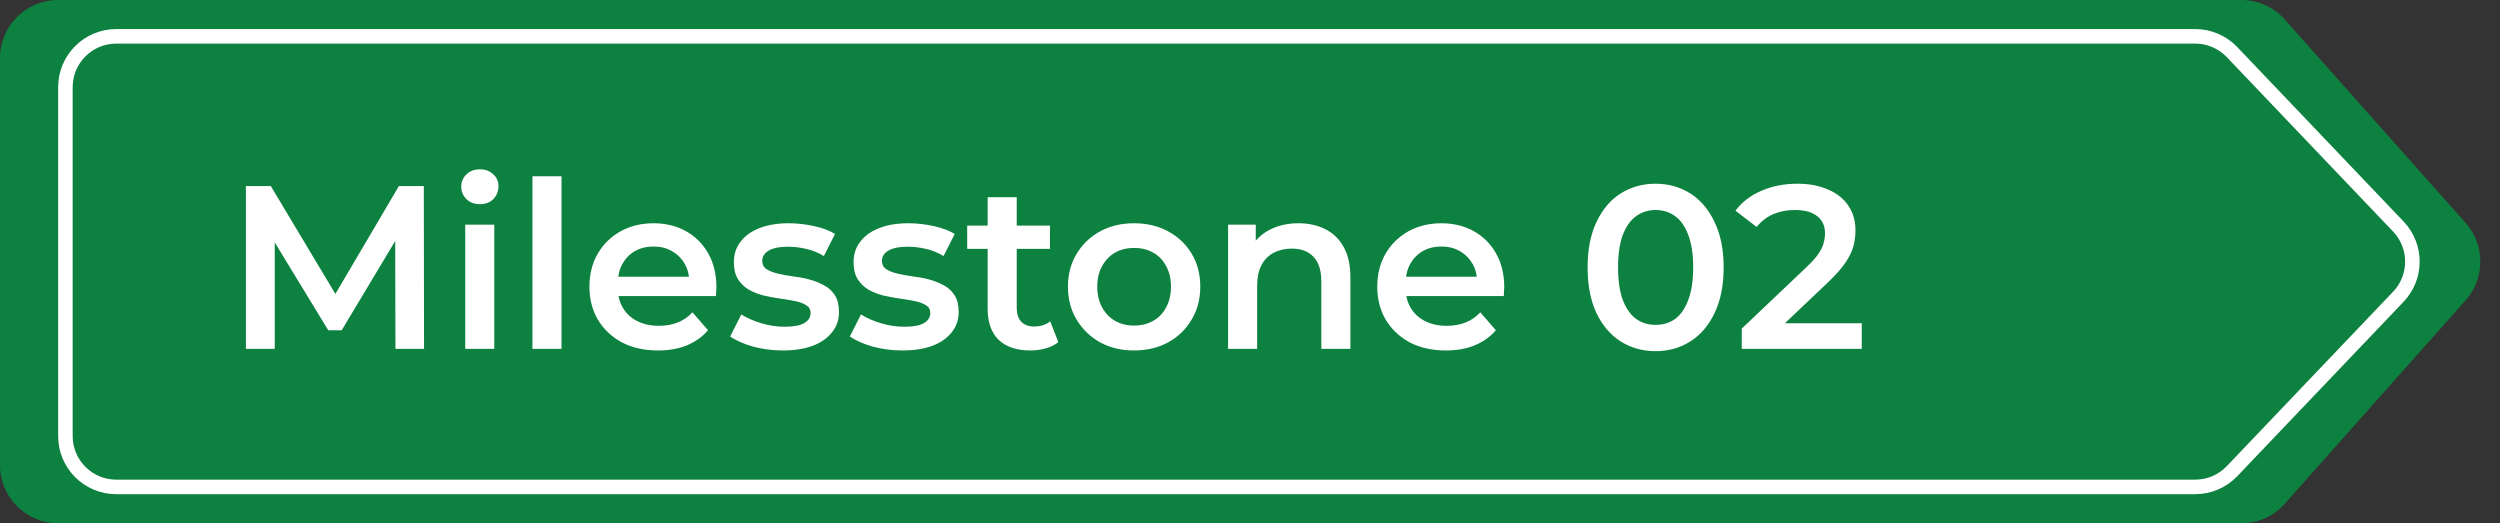 <svg width="172" height="36" viewBox="0 0 172 36" fill="none" xmlns="http://www.w3.org/2000/svg">
<rect x="0" y="0" width="172" height="36" fill="#333333" stroke="none"/>
<path d="M0 4C0 1.791 1.791 0 4 0H154.204C155.346 0 156.434 0.489 157.193 1.343L169.638 15.342C170.985 16.858 170.985 19.142 169.638 20.657L157.193 34.657C156.434 35.511 155.346 36 154.204 36H4C1.791 36 0 34.209 0 32V4Z" fill="#0D8140"/>
<path d="M16.918 24V12.8H18.63L23.526 20.976H22.63L27.446 12.8H29.158L29.174 24H27.206L27.19 15.888H27.606L23.51 22.72H22.582L18.422 15.888H18.902V24H16.918ZM32.007 24V15.456H34.007V24H32.007ZM33.015 14.048C32.642 14.048 32.333 13.931 32.087 13.696C31.853 13.461 31.735 13.179 31.735 12.848C31.735 12.507 31.853 12.224 32.087 12C32.333 11.765 32.642 11.648 33.015 11.648C33.389 11.648 33.693 11.76 33.927 11.984C34.173 12.197 34.295 12.469 34.295 12.8C34.295 13.152 34.178 13.451 33.943 13.696C33.709 13.931 33.399 14.048 33.015 14.048ZM36.632 24V12.128H38.632V24H36.632ZM45.273 24.112C44.324 24.112 43.492 23.925 42.777 23.552C42.073 23.168 41.524 22.645 41.129 21.984C40.745 21.323 40.553 20.571 40.553 19.728C40.553 18.875 40.74 18.123 41.113 17.472C41.497 16.811 42.02 16.293 42.681 15.92C43.353 15.547 44.116 15.36 44.969 15.36C45.801 15.36 46.543 15.541 47.193 15.904C47.844 16.267 48.356 16.779 48.729 17.44C49.103 18.101 49.289 18.88 49.289 19.776C49.289 19.861 49.284 19.957 49.273 20.064C49.273 20.171 49.268 20.272 49.257 20.368H42.137V19.04H48.201L47.417 19.456C47.428 18.965 47.327 18.533 47.113 18.16C46.9 17.787 46.607 17.493 46.233 17.28C45.871 17.067 45.449 16.96 44.969 16.96C44.479 16.96 44.047 17.067 43.673 17.28C43.311 17.493 43.023 17.792 42.809 18.176C42.607 18.549 42.505 18.992 42.505 19.504V19.824C42.505 20.336 42.623 20.789 42.857 21.184C43.092 21.579 43.423 21.883 43.849 22.096C44.276 22.309 44.767 22.416 45.321 22.416C45.801 22.416 46.233 22.341 46.617 22.192C47.001 22.043 47.343 21.808 47.641 21.488L48.713 22.72C48.329 23.168 47.844 23.515 47.257 23.76C46.681 23.995 46.02 24.112 45.273 24.112ZM53.85 24.112C53.136 24.112 52.448 24.021 51.786 23.84C51.136 23.648 50.618 23.419 50.234 23.152L51.002 21.632C51.386 21.877 51.845 22.08 52.378 22.24C52.912 22.4 53.445 22.48 53.978 22.48C54.608 22.48 55.061 22.395 55.338 22.224C55.626 22.053 55.77 21.824 55.77 21.536C55.77 21.301 55.674 21.125 55.482 21.008C55.29 20.88 55.04 20.784 54.73 20.72C54.421 20.656 54.074 20.597 53.69 20.544C53.317 20.491 52.938 20.421 52.554 20.336C52.181 20.24 51.84 20.107 51.53 19.936C51.221 19.755 50.97 19.515 50.778 19.216C50.586 18.917 50.49 18.523 50.49 18.032C50.49 17.488 50.645 17.019 50.954 16.624C51.264 16.219 51.696 15.909 52.25 15.696C52.816 15.472 53.482 15.36 54.25 15.36C54.826 15.36 55.408 15.424 55.994 15.552C56.581 15.68 57.066 15.861 57.45 16.096L56.682 17.616C56.277 17.371 55.866 17.205 55.45 17.12C55.045 17.024 54.64 16.976 54.234 16.976C53.626 16.976 53.173 17.067 52.874 17.248C52.586 17.429 52.442 17.659 52.442 17.936C52.442 18.192 52.538 18.384 52.73 18.512C52.922 18.64 53.173 18.741 53.482 18.816C53.792 18.891 54.133 18.955 54.506 19.008C54.89 19.051 55.269 19.12 55.642 19.216C56.016 19.312 56.357 19.445 56.666 19.616C56.986 19.776 57.242 20.005 57.434 20.304C57.626 20.603 57.722 20.992 57.722 21.472C57.722 22.005 57.562 22.469 57.242 22.864C56.933 23.259 56.49 23.568 55.914 23.792C55.338 24.005 54.65 24.112 53.85 24.112ZM62.085 24.112C61.37 24.112 60.682 24.021 60.021 23.84C59.37 23.648 58.853 23.419 58.469 23.152L59.237 21.632C59.621 21.877 60.08 22.08 60.613 22.24C61.146 22.4 61.679 22.48 62.213 22.48C62.842 22.48 63.295 22.395 63.573 22.224C63.861 22.053 64.005 21.824 64.005 21.536C64.005 21.301 63.909 21.125 63.717 21.008C63.525 20.88 63.274 20.784 62.965 20.72C62.656 20.656 62.309 20.597 61.925 20.544C61.551 20.491 61.173 20.421 60.789 20.336C60.416 20.24 60.074 20.107 59.765 19.936C59.456 19.755 59.205 19.515 59.013 19.216C58.821 18.917 58.725 18.523 58.725 18.032C58.725 17.488 58.88 17.019 59.189 16.624C59.498 16.219 59.93 15.909 60.485 15.696C61.05 15.472 61.717 15.36 62.485 15.36C63.061 15.36 63.642 15.424 64.229 15.552C64.816 15.68 65.301 15.861 65.685 16.096L64.917 17.616C64.511 17.371 64.101 17.205 63.685 17.12C63.279 17.024 62.874 16.976 62.469 16.976C61.861 16.976 61.407 17.067 61.109 17.248C60.821 17.429 60.677 17.659 60.677 17.936C60.677 18.192 60.773 18.384 60.965 18.512C61.157 18.64 61.407 18.741 61.717 18.816C62.026 18.891 62.367 18.955 62.741 19.008C63.125 19.051 63.504 19.12 63.877 19.216C64.25 19.312 64.591 19.445 64.901 19.616C65.221 19.776 65.477 20.005 65.669 20.304C65.861 20.603 65.957 20.992 65.957 21.472C65.957 22.005 65.797 22.469 65.477 22.864C65.168 23.259 64.725 23.568 64.149 23.792C63.573 24.005 62.885 24.112 62.085 24.112ZM70.895 24.112C69.957 24.112 69.231 23.872 68.719 23.392C68.207 22.901 67.951 22.181 67.951 21.232V13.568H69.951V21.184C69.951 21.589 70.052 21.904 70.255 22.128C70.469 22.352 70.762 22.464 71.135 22.464C71.583 22.464 71.957 22.347 72.255 22.112L72.815 23.536C72.581 23.728 72.293 23.872 71.951 23.968C71.61 24.064 71.258 24.112 70.895 24.112ZM66.543 17.12V15.52H72.239V17.12H66.543ZM78.019 24.112C77.144 24.112 76.366 23.925 75.683 23.552C75.001 23.168 74.462 22.645 74.067 21.984C73.672 21.323 73.475 20.571 73.475 19.728C73.475 18.875 73.672 18.123 74.067 17.472C74.462 16.811 75.001 16.293 75.683 15.92C76.366 15.547 77.144 15.36 78.019 15.36C78.904 15.36 79.689 15.547 80.371 15.92C81.064 16.293 81.603 16.805 81.987 17.456C82.382 18.107 82.579 18.864 82.579 19.728C82.579 20.571 82.382 21.323 81.987 21.984C81.603 22.645 81.064 23.168 80.371 23.552C79.689 23.925 78.904 24.112 78.019 24.112ZM78.019 22.4C78.51 22.4 78.947 22.293 79.331 22.08C79.715 21.867 80.014 21.557 80.227 21.152C80.451 20.747 80.563 20.272 80.563 19.728C80.563 19.173 80.451 18.699 80.227 18.304C80.014 17.899 79.715 17.589 79.331 17.376C78.947 17.163 78.515 17.056 78.035 17.056C77.544 17.056 77.107 17.163 76.723 17.376C76.35 17.589 76.051 17.899 75.827 18.304C75.603 18.699 75.491 19.173 75.491 19.728C75.491 20.272 75.603 20.747 75.827 21.152C76.051 21.557 76.35 21.867 76.723 22.08C77.107 22.293 77.539 22.4 78.019 22.4ZM89.34 15.36C90.022 15.36 90.63 15.493 91.164 15.76C91.708 16.027 92.134 16.437 92.444 16.992C92.753 17.536 92.908 18.24 92.908 19.104V24H90.908V19.36C90.908 18.603 90.726 18.037 90.364 17.664C90.012 17.291 89.516 17.104 88.876 17.104C88.406 17.104 87.99 17.2 87.628 17.392C87.265 17.584 86.982 17.872 86.78 18.256C86.588 18.629 86.492 19.104 86.492 19.68V24H84.492V15.456H86.396V17.76L86.06 17.056C86.358 16.512 86.79 16.096 87.356 15.808C87.932 15.509 88.593 15.36 89.34 15.36ZM99.476 24.112C98.527 24.112 97.695 23.925 96.98 23.552C96.276 23.168 95.727 22.645 95.332 21.984C94.948 21.323 94.756 20.571 94.756 19.728C94.756 18.875 94.943 18.123 95.316 17.472C95.7 16.811 96.223 16.293 96.884 15.92C97.556 15.547 98.319 15.36 99.172 15.36C100.004 15.36 100.746 15.541 101.396 15.904C102.047 16.267 102.559 16.779 102.932 17.44C103.306 18.101 103.492 18.88 103.492 19.776C103.492 19.861 103.487 19.957 103.476 20.064C103.476 20.171 103.471 20.272 103.46 20.368H96.34V19.04H102.404L101.62 19.456C101.631 18.965 101.53 18.533 101.316 18.16C101.103 17.787 100.81 17.493 100.436 17.28C100.074 17.067 99.652 16.96 99.172 16.96C98.682 16.96 98.25 17.067 97.876 17.28C97.514 17.493 97.226 17.792 97.012 18.176C96.81 18.549 96.708 18.992 96.708 19.504V19.824C96.708 20.336 96.826 20.789 97.06 21.184C97.295 21.579 97.626 21.883 98.052 22.096C98.479 22.309 98.97 22.416 99.524 22.416C100.004 22.416 100.436 22.341 100.82 22.192C101.204 22.043 101.546 21.808 101.844 21.488L102.916 22.72C102.532 23.168 102.047 23.515 101.46 23.76C100.884 23.995 100.223 24.112 99.476 24.112ZM113.899 24.16C113.014 24.16 112.214 23.936 111.499 23.488C110.795 23.04 110.241 22.389 109.835 21.536C109.43 20.672 109.227 19.627 109.227 18.4C109.227 17.173 109.43 16.133 109.835 15.28C110.241 14.416 110.795 13.76 111.499 13.312C112.214 12.864 113.014 12.64 113.899 12.64C114.795 12.64 115.595 12.864 116.299 13.312C117.003 13.76 117.558 14.416 117.963 15.28C118.379 16.133 118.587 17.173 118.587 18.4C118.587 19.627 118.379 20.672 117.963 21.536C117.558 22.389 117.003 23.04 116.299 23.488C115.595 23.936 114.795 24.16 113.899 24.16ZM113.899 22.352C114.422 22.352 114.875 22.213 115.259 21.936C115.643 21.648 115.942 21.211 116.155 20.624C116.379 20.037 116.491 19.296 116.491 18.4C116.491 17.493 116.379 16.752 116.155 16.176C115.942 15.589 115.643 15.157 115.259 14.88C114.875 14.592 114.422 14.448 113.899 14.448C113.398 14.448 112.95 14.592 112.555 14.88C112.171 15.157 111.867 15.589 111.643 16.176C111.43 16.752 111.323 17.493 111.323 18.4C111.323 19.296 111.43 20.037 111.643 20.624C111.867 21.211 112.171 21.648 112.555 21.936C112.95 22.213 113.398 22.352 113.899 22.352ZM119.833 24V22.608L124.281 18.384C124.655 18.032 124.932 17.723 125.113 17.456C125.295 17.189 125.412 16.944 125.465 16.72C125.529 16.485 125.561 16.267 125.561 16.064C125.561 15.552 125.385 15.157 125.033 14.88C124.681 14.592 124.164 14.448 123.481 14.448C122.937 14.448 122.441 14.544 121.993 14.736C121.556 14.928 121.177 15.221 120.857 15.616L119.401 14.496C119.839 13.909 120.425 13.456 121.161 13.136C121.908 12.805 122.74 12.64 123.657 12.64C124.468 12.64 125.172 12.773 125.769 13.04C126.377 13.296 126.841 13.664 127.161 14.144C127.492 14.624 127.657 15.195 127.657 15.856C127.657 16.219 127.609 16.581 127.513 16.944C127.417 17.296 127.236 17.669 126.969 18.064C126.703 18.459 126.313 18.901 125.801 19.392L121.977 23.024L121.545 22.24H128.089V24H119.833Z" fill="white"/>
<path d="M4.5 6C4.5 4.067 6.067 2.5 8 2.5H151.031C151.988 2.5 152.904 2.892 153.564 3.585L165.006 15.585C166.295 16.937 166.295 19.063 165.006 20.415L153.564 32.415C152.904 33.108 151.988 33.5 151.031 33.5H8C6.067 33.5 4.5 31.933 4.5 30V6Z" stroke="white"/>
</svg>
